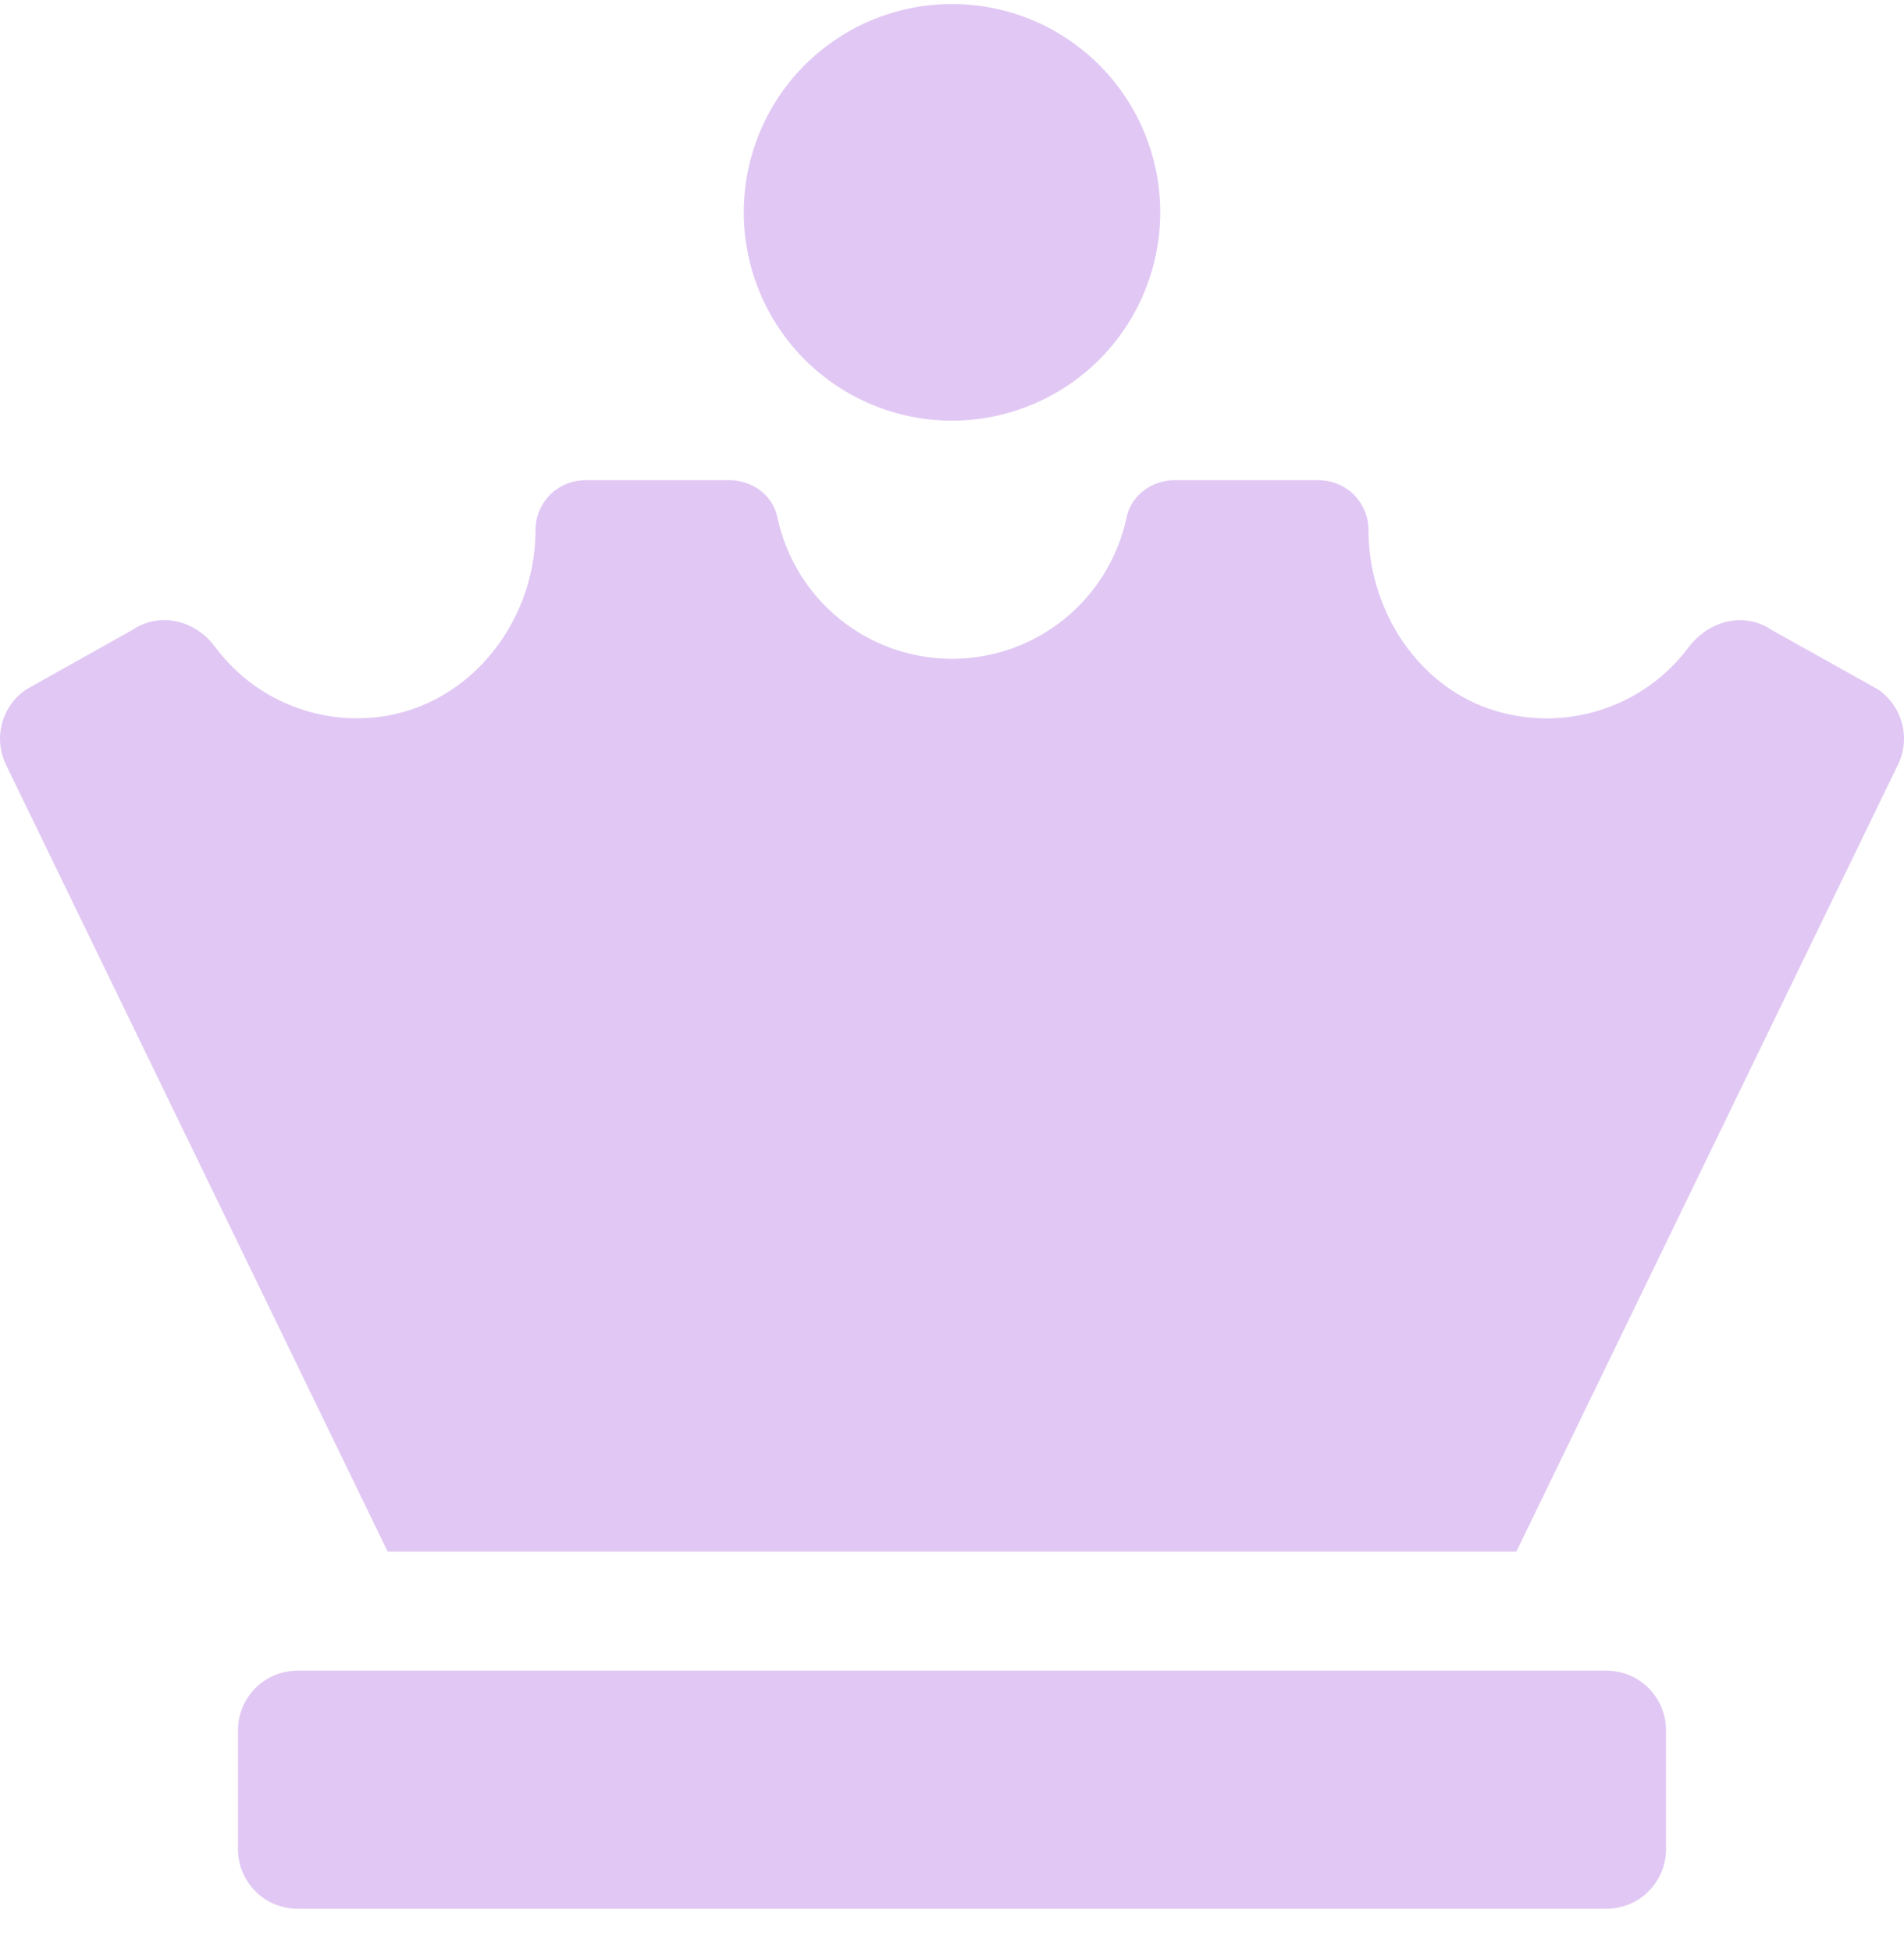 <svg width="40" height="41" viewBox="0 0 40 41" fill="none" xmlns="http://www.w3.org/2000/svg">
<path d="M20 8.834C20.865 8.834 21.711 8.577 22.431 8.096C23.15 7.616 23.711 6.932 24.042 6.133C24.373 5.333 24.46 4.454 24.291 3.605C24.122 2.756 23.706 1.977 23.094 1.365C22.482 0.753 21.702 0.336 20.854 0.168C20.005 -0.001 19.125 0.086 18.326 0.417C17.526 0.748 16.843 1.309 16.362 2.028C15.882 2.747 15.625 3.593 15.625 4.459C15.625 5.619 16.086 6.732 16.906 7.552C17.727 8.373 18.84 8.834 20 8.834ZM33.75 35.084H6.25C5.918 35.084 5.6 35.215 5.366 35.45C5.132 35.684 5 36.002 5 36.334V38.834C5 39.165 5.132 39.483 5.366 39.718C5.6 39.952 5.918 40.084 6.25 40.084H33.75C34.082 40.084 34.4 39.952 34.634 39.718C34.868 39.483 35 39.165 35 38.834V36.334C35 36.002 34.868 35.684 34.634 35.45C34.4 35.215 34.082 35.084 33.75 35.084ZM39.443 14.471L37.216 13.227C36.635 12.837 35.895 13.035 35.474 13.593C35.056 14.153 34.487 14.585 33.834 14.836C33.182 15.088 32.471 15.151 31.784 15.017C29.977 14.682 28.75 12.969 28.75 11.13C28.75 10.853 28.64 10.587 28.443 10.39C28.247 10.194 27.981 10.084 27.703 10.084H24.674C24.206 10.084 23.767 10.396 23.669 10.858C23.492 11.7 23.031 12.455 22.363 12.997C21.695 13.539 20.86 13.835 20 13.835C19.14 13.835 18.305 13.539 17.637 12.997C16.969 12.455 16.508 11.7 16.331 10.858C16.233 10.395 15.798 10.084 15.326 10.084H12.297C12.019 10.084 11.753 10.194 11.557 10.39C11.36 10.587 11.25 10.853 11.25 11.13C11.25 13.137 9.766 14.939 7.76 15.075C7.137 15.119 6.513 15.005 5.945 14.743C5.378 14.482 4.886 14.081 4.515 13.579C4.102 13.025 3.364 12.841 2.789 13.224L0.557 14.474C0.303 14.643 0.12 14.899 0.042 15.194C-0.036 15.488 -0.004 15.801 0.132 16.073L8.144 32.584H31.856L39.868 16.07C40.004 15.798 40.036 15.485 39.958 15.19C39.88 14.896 39.697 14.64 39.443 14.471Z" fill="#E1C8F4"/>
</svg>
